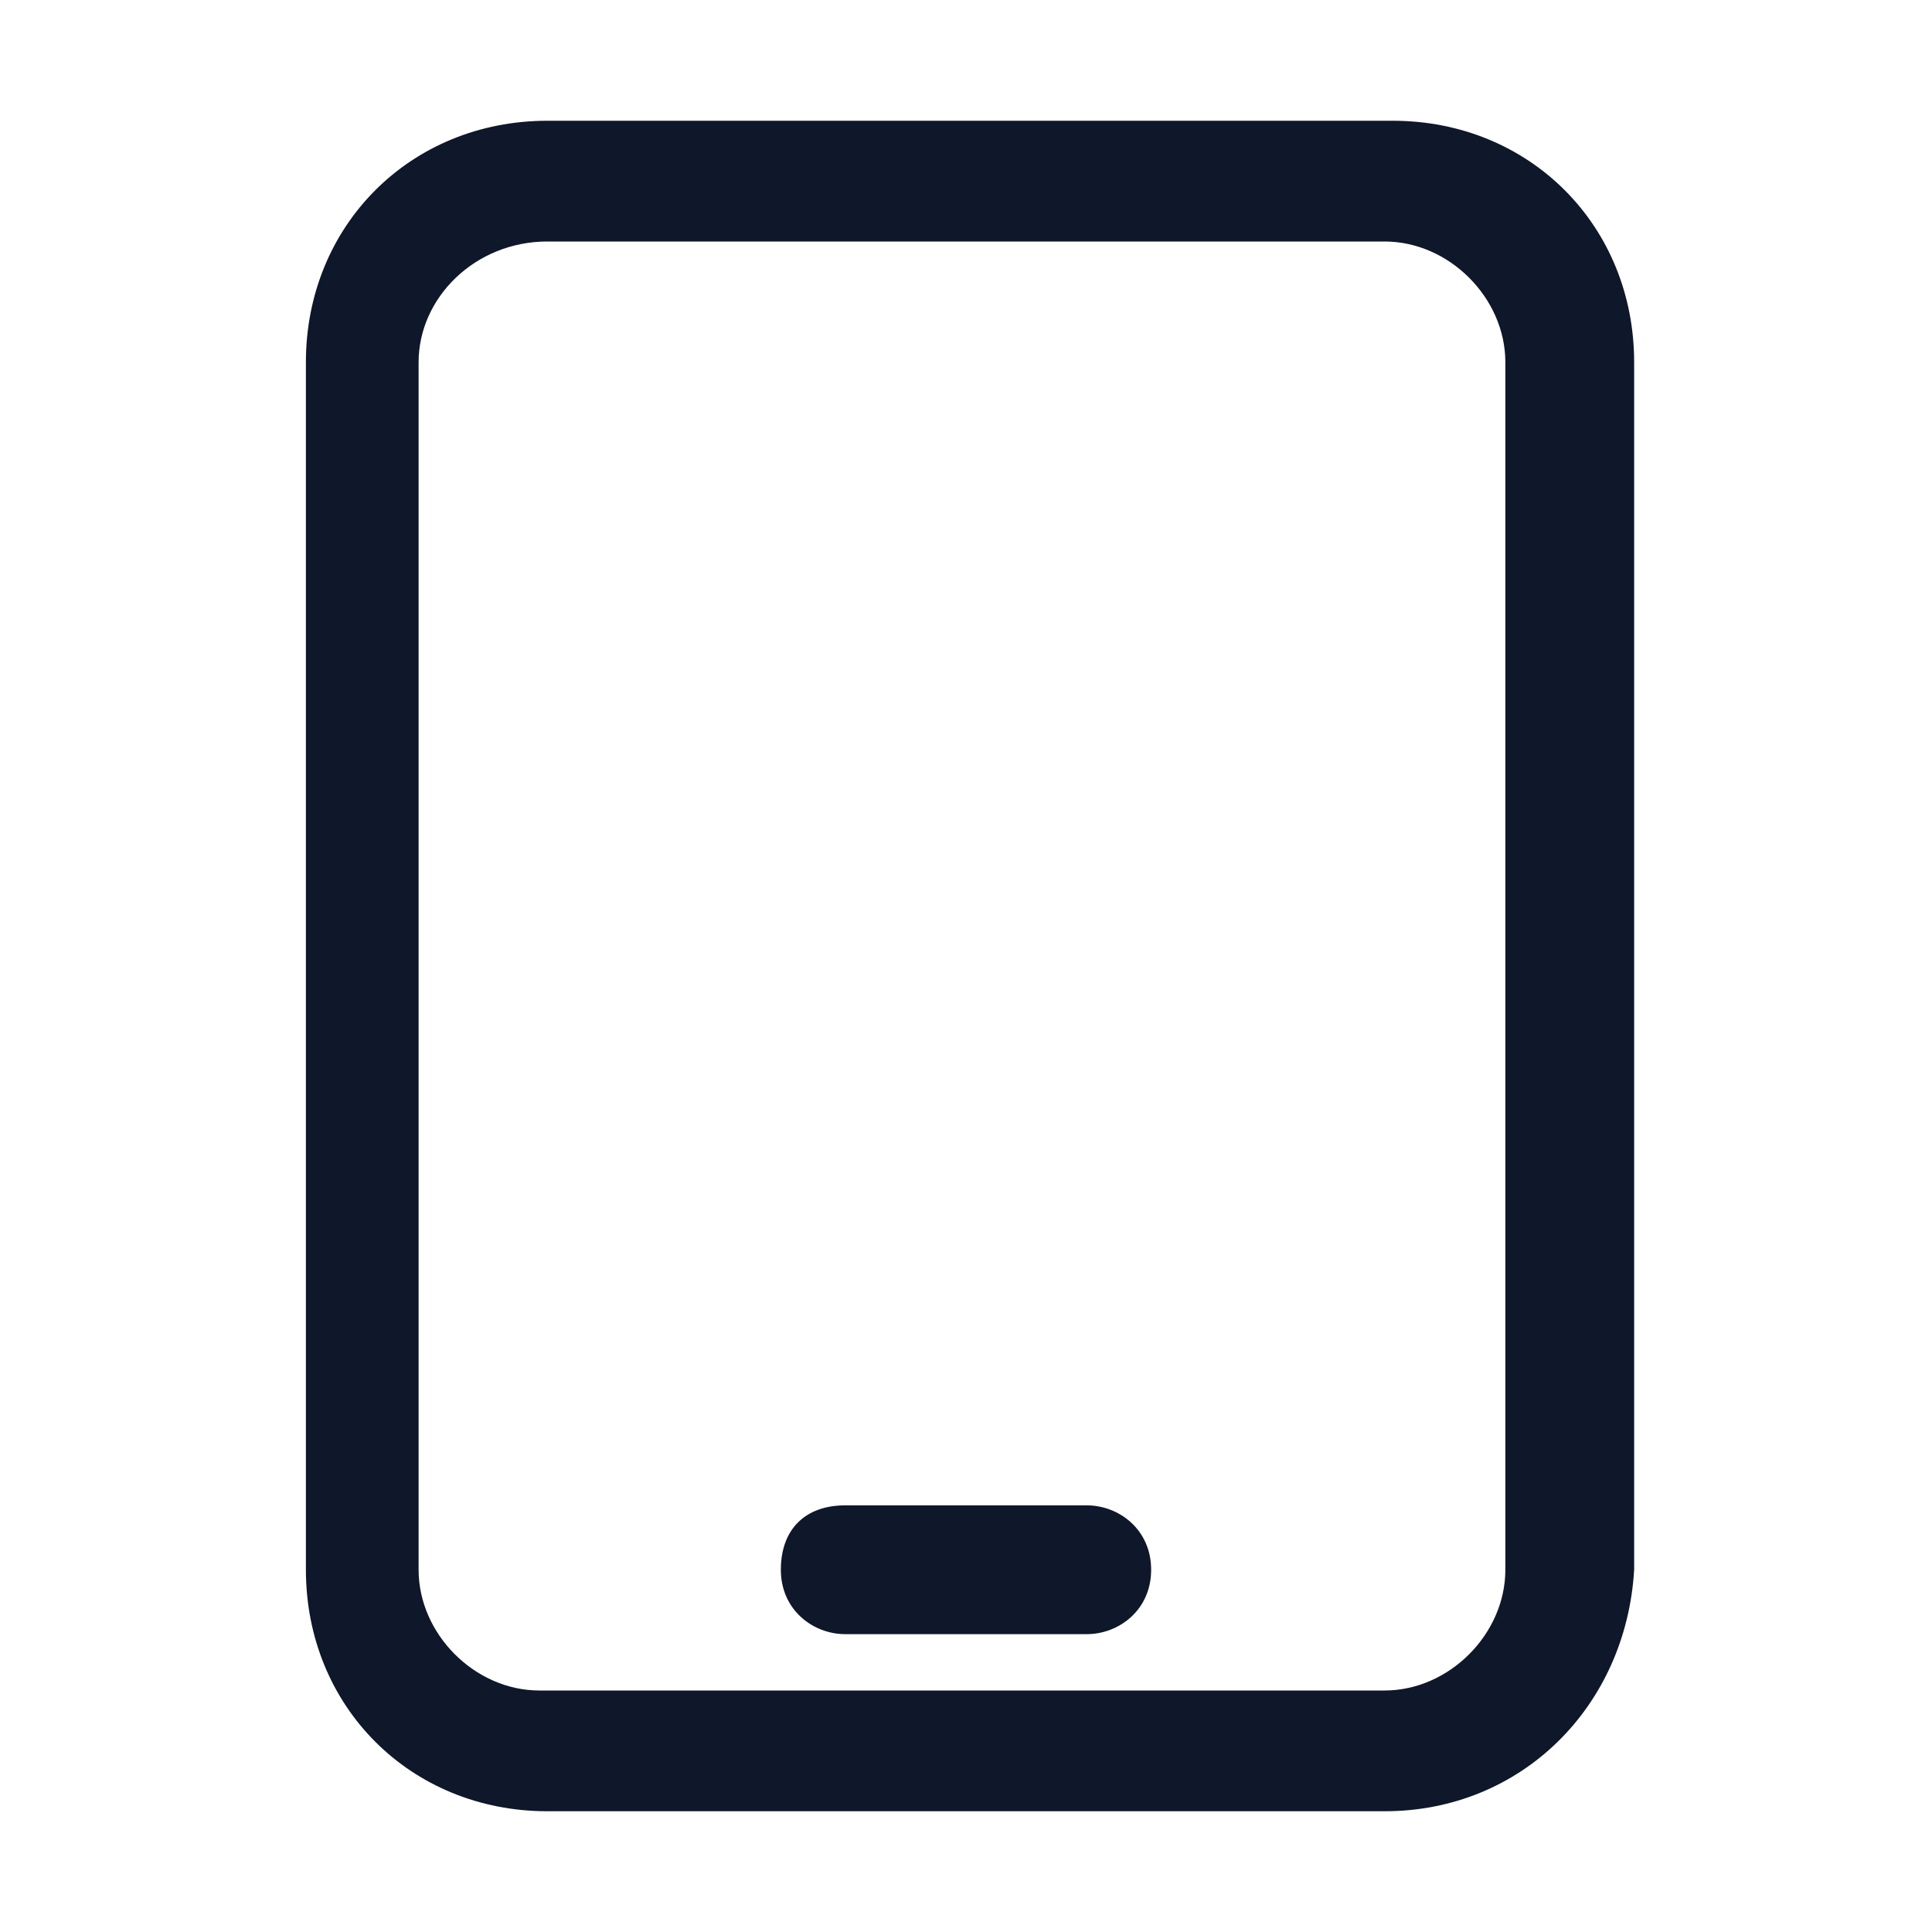 <?xml version="1.0" encoding="utf-8"?>
<!-- Generator: Adobe Illustrator 28.4.1, SVG Export Plug-In . SVG Version: 6.00 Build 0)  -->
<svg version="1.1" id="Layer_1" xmlns="http://www.w3.org/2000/svg" xmlns:xlink="http://www.w3.org/1999/xlink" x="0px" y="0px"
	 viewBox="0 0 24 24" style="enable-background:new 0 0 24 24;" xml:space="preserve">
<style type="text/css">
	.st0{fill:#0F172A;}
</style>
<g>
	<path class="st0" d="M17.2,22.5H6.8c-1.7,0-3-1.3-3-3v-15c0-1.7,1.3-3,3-3h10.5c1.7,0,3,1.3,3,3v15C20.2,21.2,18.9,22.5,17.2,22.5z
		 M6.8,3C5.9,3,5.2,3.7,5.2,4.5v15c0,0.8,0.7,1.5,1.5,1.5h10.5c0.8,0,1.5-0.7,1.5-1.5v-15c0-0.8-0.7-1.5-1.5-1.5H6.8z M13.5,20.3h-3
		c-0.4,0-0.8-0.3-0.8-0.8s0.3-0.8,0.8-0.8h3c0.4,0,0.8,0.3,0.8,0.8S13.9,20.3,13.5,20.3z"/>
</g>
</svg>
